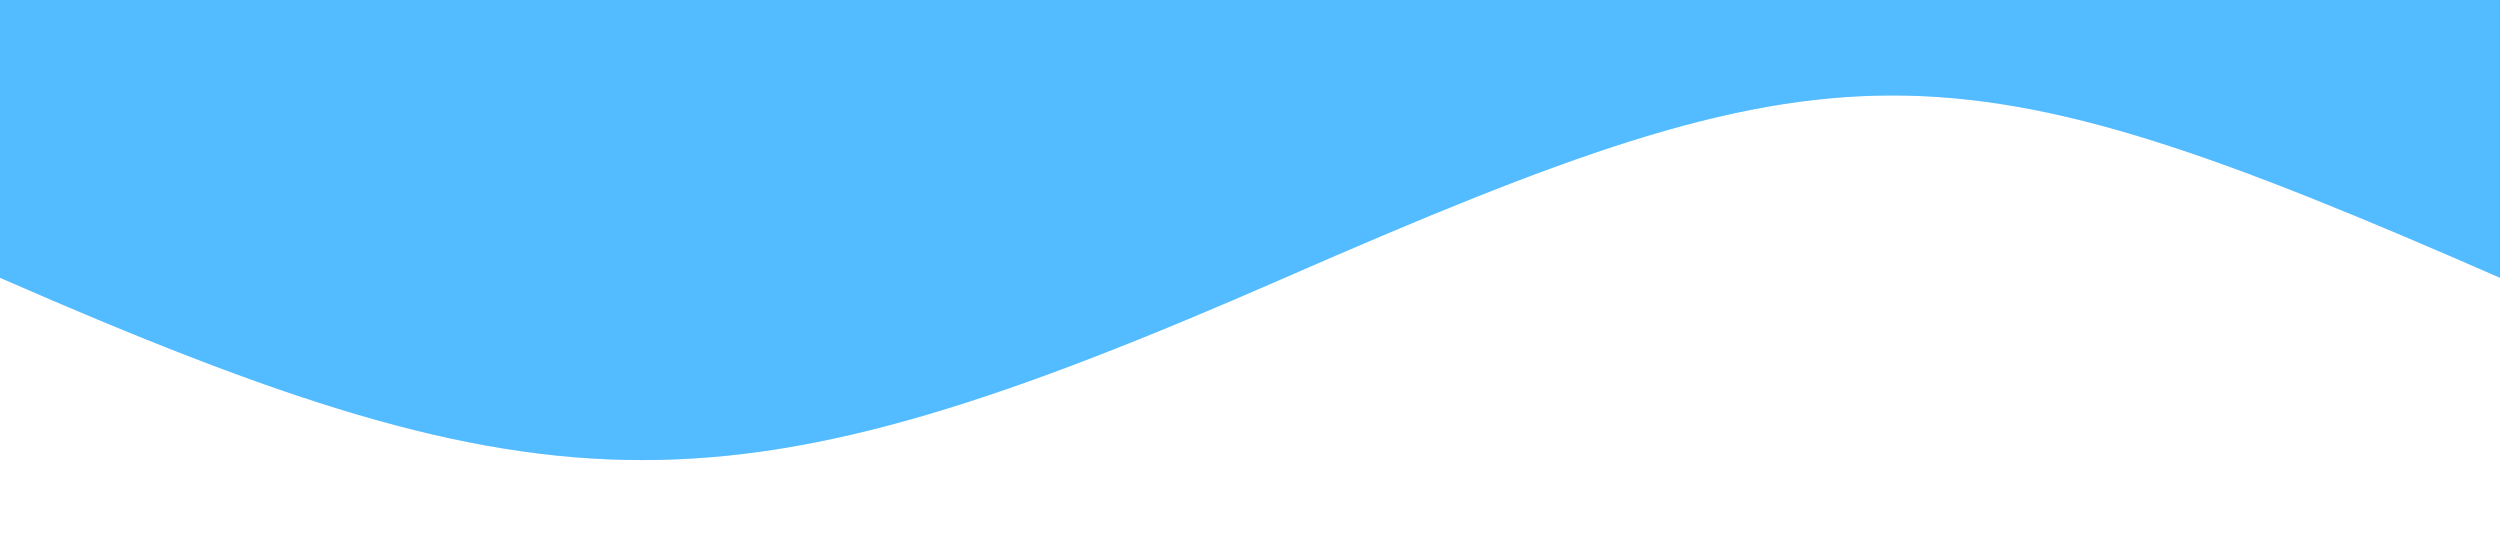 <svg xmlns="http://www.w3.org/2000/svg" viewBox="0 0 1440 320">
  <defs>
    <path id="wave" fill="#0099ff" d="M0,160 C320,300,420,300,740,160 C1060,20,1120,20,1440,160 V0 H0" />
  </defs>
  <use href="#wave" class="wave1" fill-opacity="0.45" />
  <use href="#wave" class="wave1" x="-100%" fill-opacity="0.45" />
  <use href="#wave" class="wave2" fill-opacity="0.3" />
  <use href="#wave" class="wave2" x="-100%" fill-opacity="0.3" />
  <use href="#wave" class="wave3" fill-opacity="0.15" />
  <use href="#wave" class="wave3" x="-100%" fill-opacity="0.15" />
  <style>
    .wave1 {
      animation: wave1 8s linear infinite;
    }
    
    .wave2 {
      animation: wave2 10s linear infinite;
    }
    
    .wave3 {
      animation: wave3 12s linear infinite;
    }
    
    @keyframes wave1 {
      from {
        transform: translateX(0%);
      }
    
      to {
        transform: translateX(100%);
      }
    }
    
    @keyframes wave2 {
      from {
        transform: scaleY(1.2) translateX(0%);
      }
    
      to {
        transform: scaleY(1.2) translateX(100%);
      }
    }
    
    @keyframes wave3 {
      from {
        transform: scaleY(0.8) translateX(0%);
      }
    
      to {
        transform: scaleY(0.8) translateX(100%);
      }
    }
  </style>
</svg>
